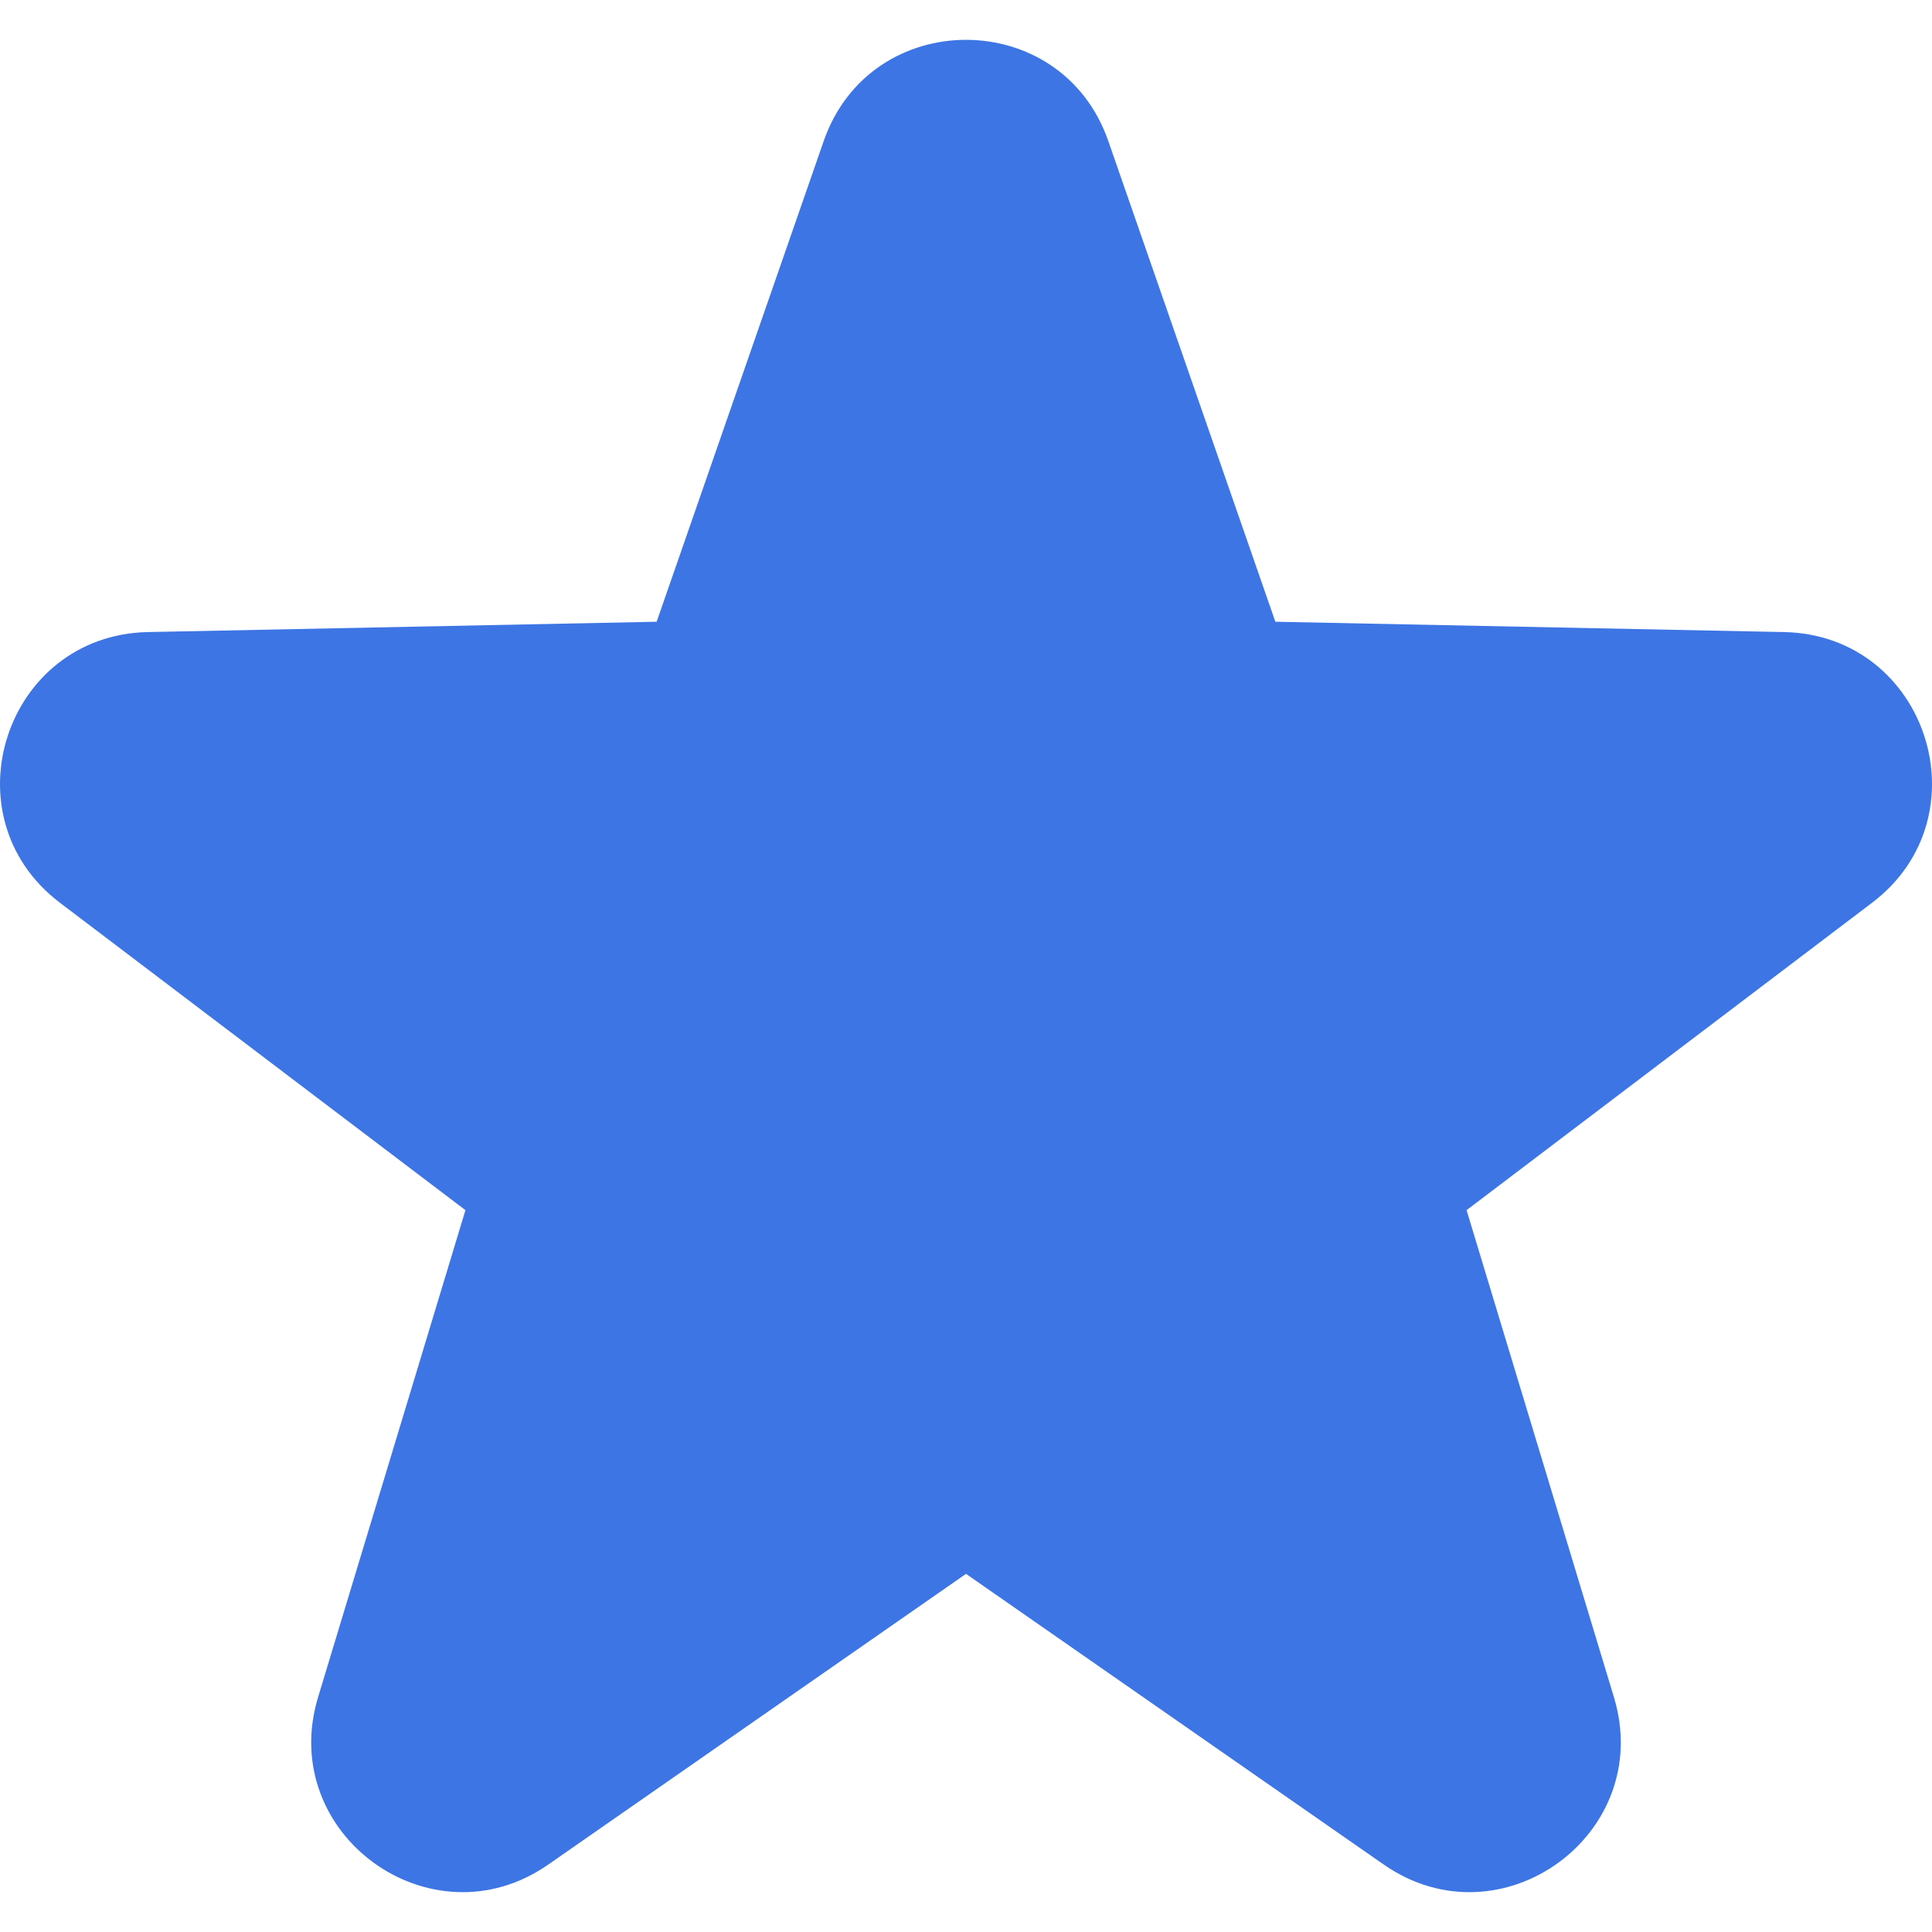 <svg width="32" height="32" viewBox="0 0 32 32" fill="none" xmlns="http://www.w3.org/2000/svg">
<path d="M13.643 2.336C14.42 0.101 17.58 0.101 18.357 2.336L21.124 10.298L29.551 10.469C31.916 10.518 32.893 13.523 31.008 14.952L24.291 20.044L26.732 28.112C27.417 30.376 24.86 32.234 22.919 30.883L16 26.068L9.081 30.883C7.14 32.234 4.583 30.376 5.268 28.112L7.709 20.044L0.992 14.952C-0.893 13.523 0.084 10.518 2.449 10.469L10.876 10.298L13.643 2.336Z" fill="#3D75E4"/>
</svg>
